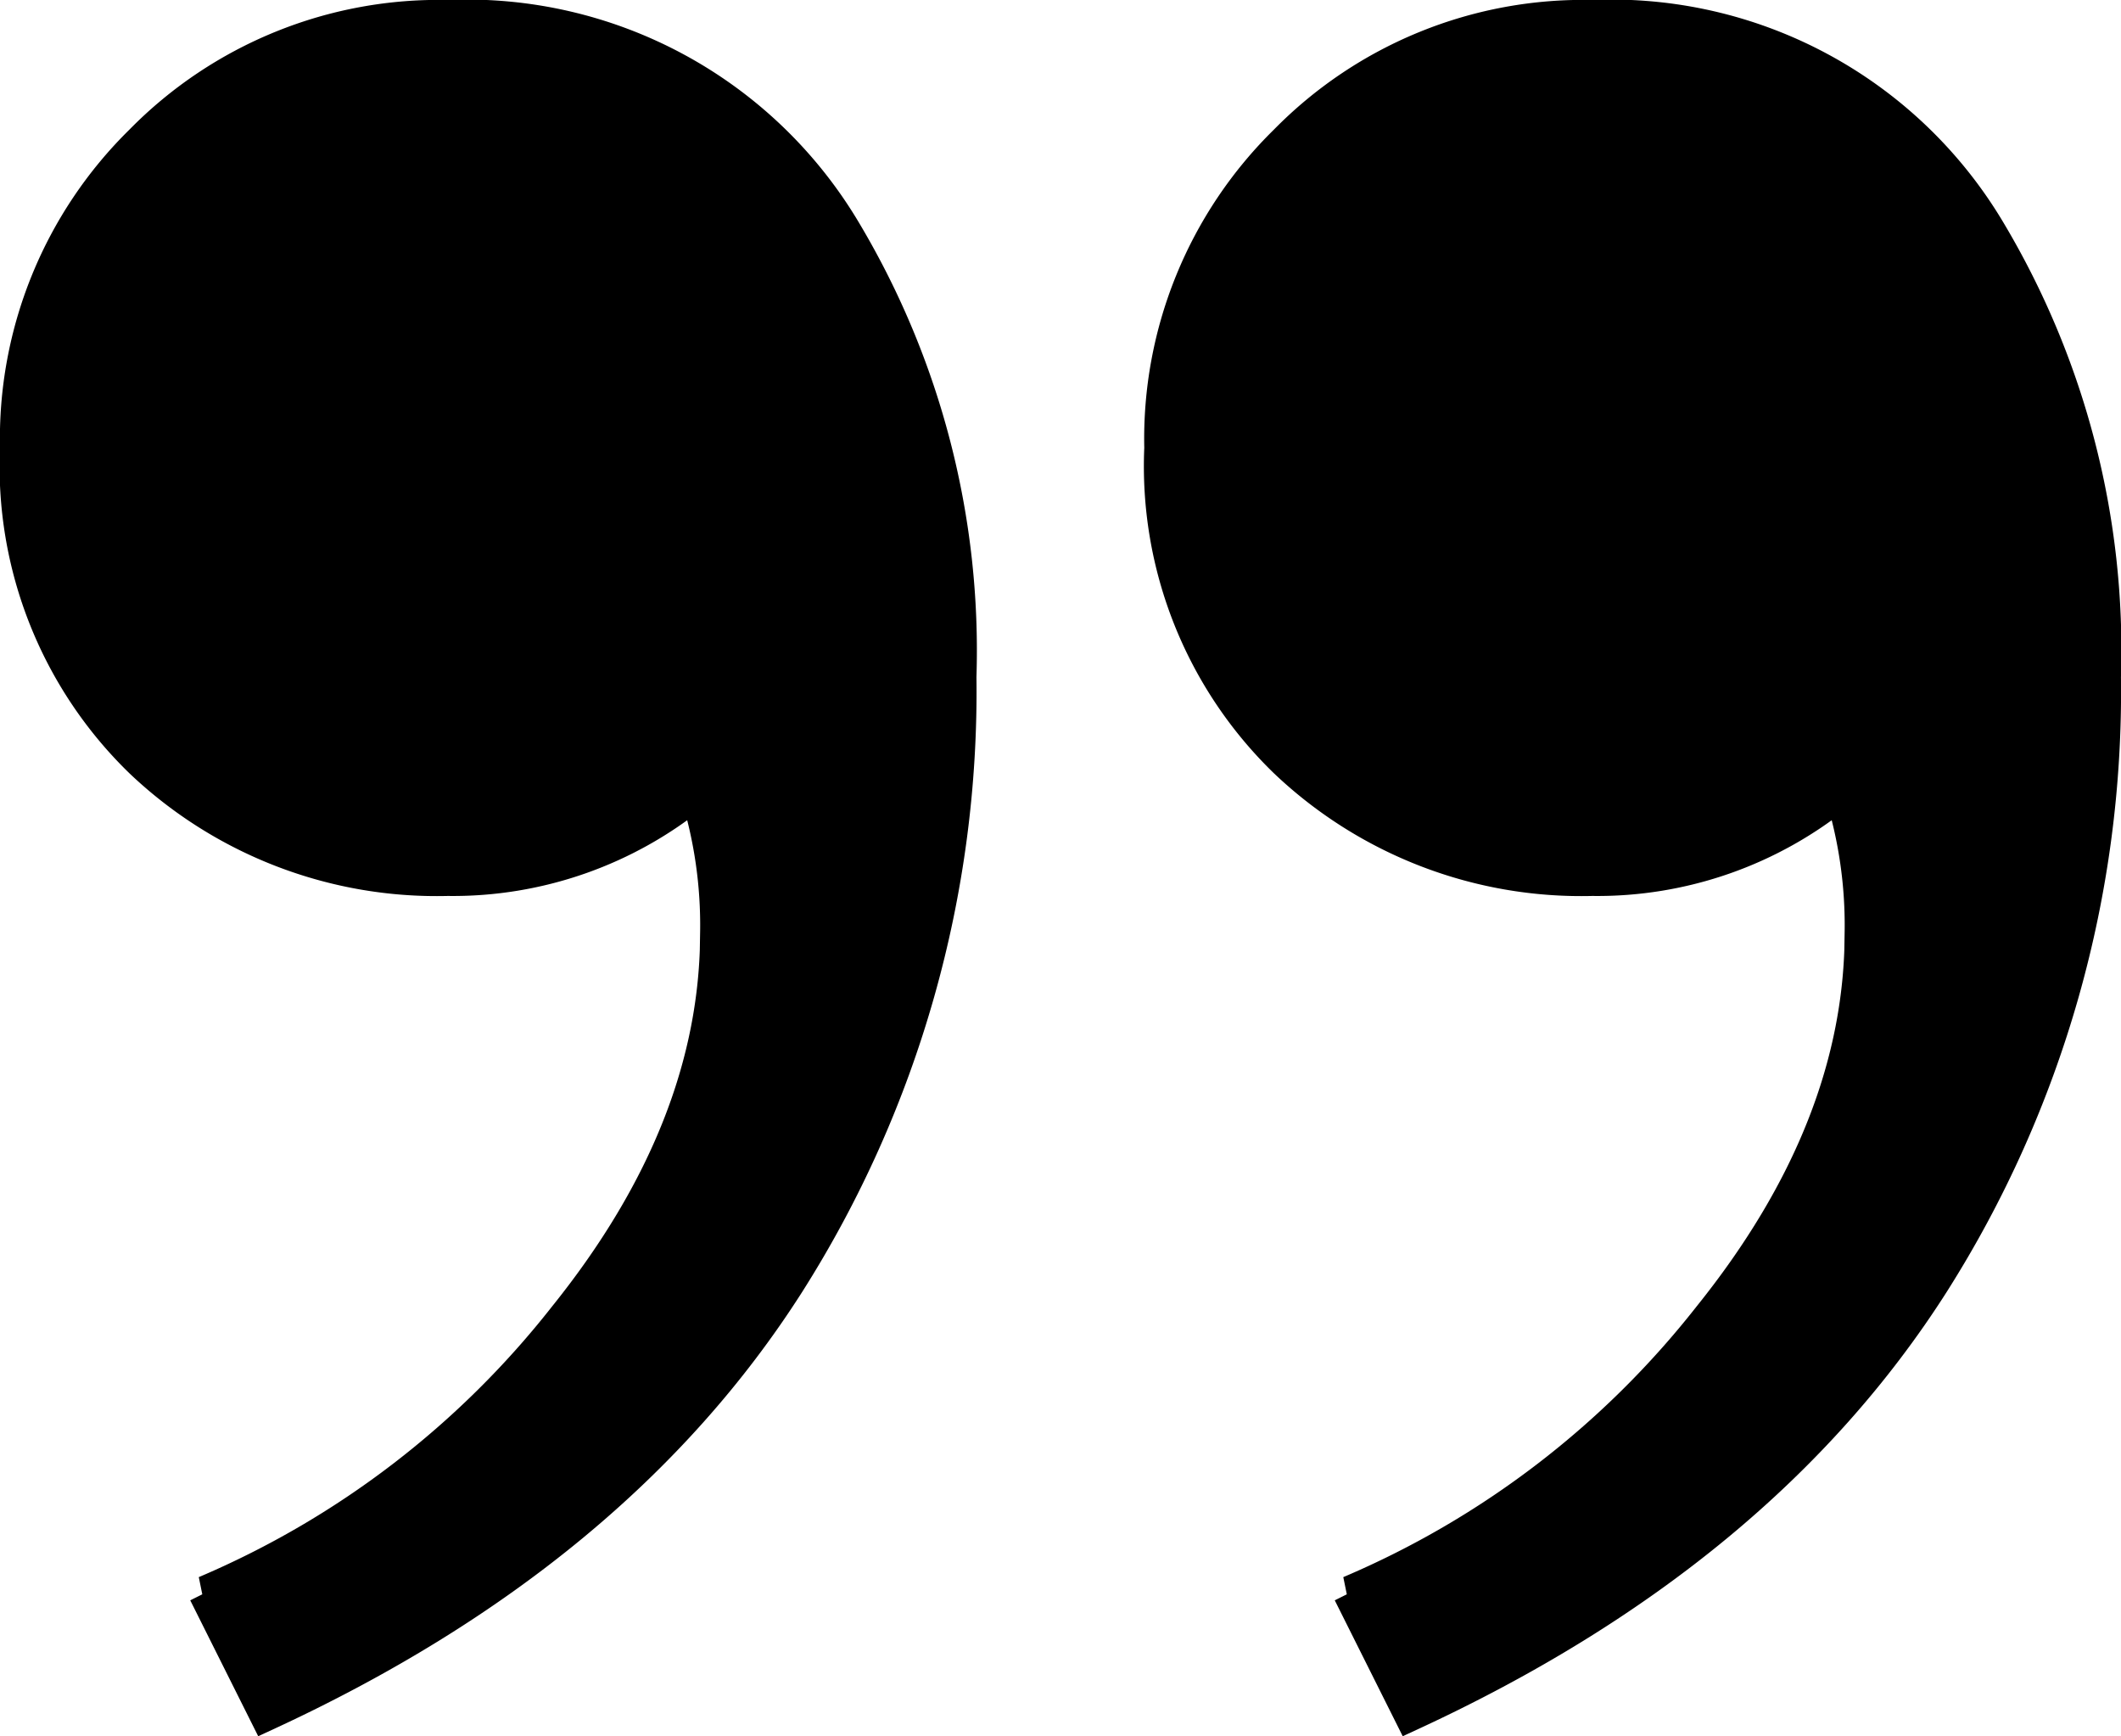 <svg xmlns="http://www.w3.org/2000/svg" width="62.508" height="51.157" viewBox="0 0 62.508 51.157">
  <path id="Path_9796" data-name="Path 9796" d="M20.258-101.08a12.939,12.939,0,0,1,11.706,6.349,24.1,24.1,0,0,1,3.373,13.1,32.514,32.514,0,0,1-5.06,17.857q-5.06,7.937-15.377,12.7l-1.786-3.571a26.81,26.81,0,0,0,10.615-8.135q4.464-5.556,4.464-11.31a13.19,13.19,0,0,0-.6-4.167,11.3,11.3,0,0,1-7.341,2.579,12.64,12.64,0,0,1-9.028-3.472A12.1,12.1,0,0,1,7.56-88.382a12.271,12.271,0,0,1,3.671-9.028A12.271,12.271,0,0,1,20.258-101.08Zm33.73,0a12.939,12.939,0,0,1,11.706,6.349,24.1,24.1,0,0,1,3.373,13.1,32.514,32.514,0,0,1-5.06,17.857q-5.06,7.937-15.377,12.7l-1.786-3.571a26.81,26.81,0,0,0,10.615-8.135q4.464-5.556,4.464-11.31a13.19,13.19,0,0,0-.6-4.167,11.3,11.3,0,0,1-7.341,2.579,12.64,12.64,0,0,1-9.028-3.472,12.1,12.1,0,0,1-3.671-9.226,12.271,12.271,0,0,1,3.671-9.028A12.271,12.271,0,0,1,53.989-101.08Z" transform="translate(-7.06 101.58)" stroke="#000" stroke-width="1"/>
</svg>
